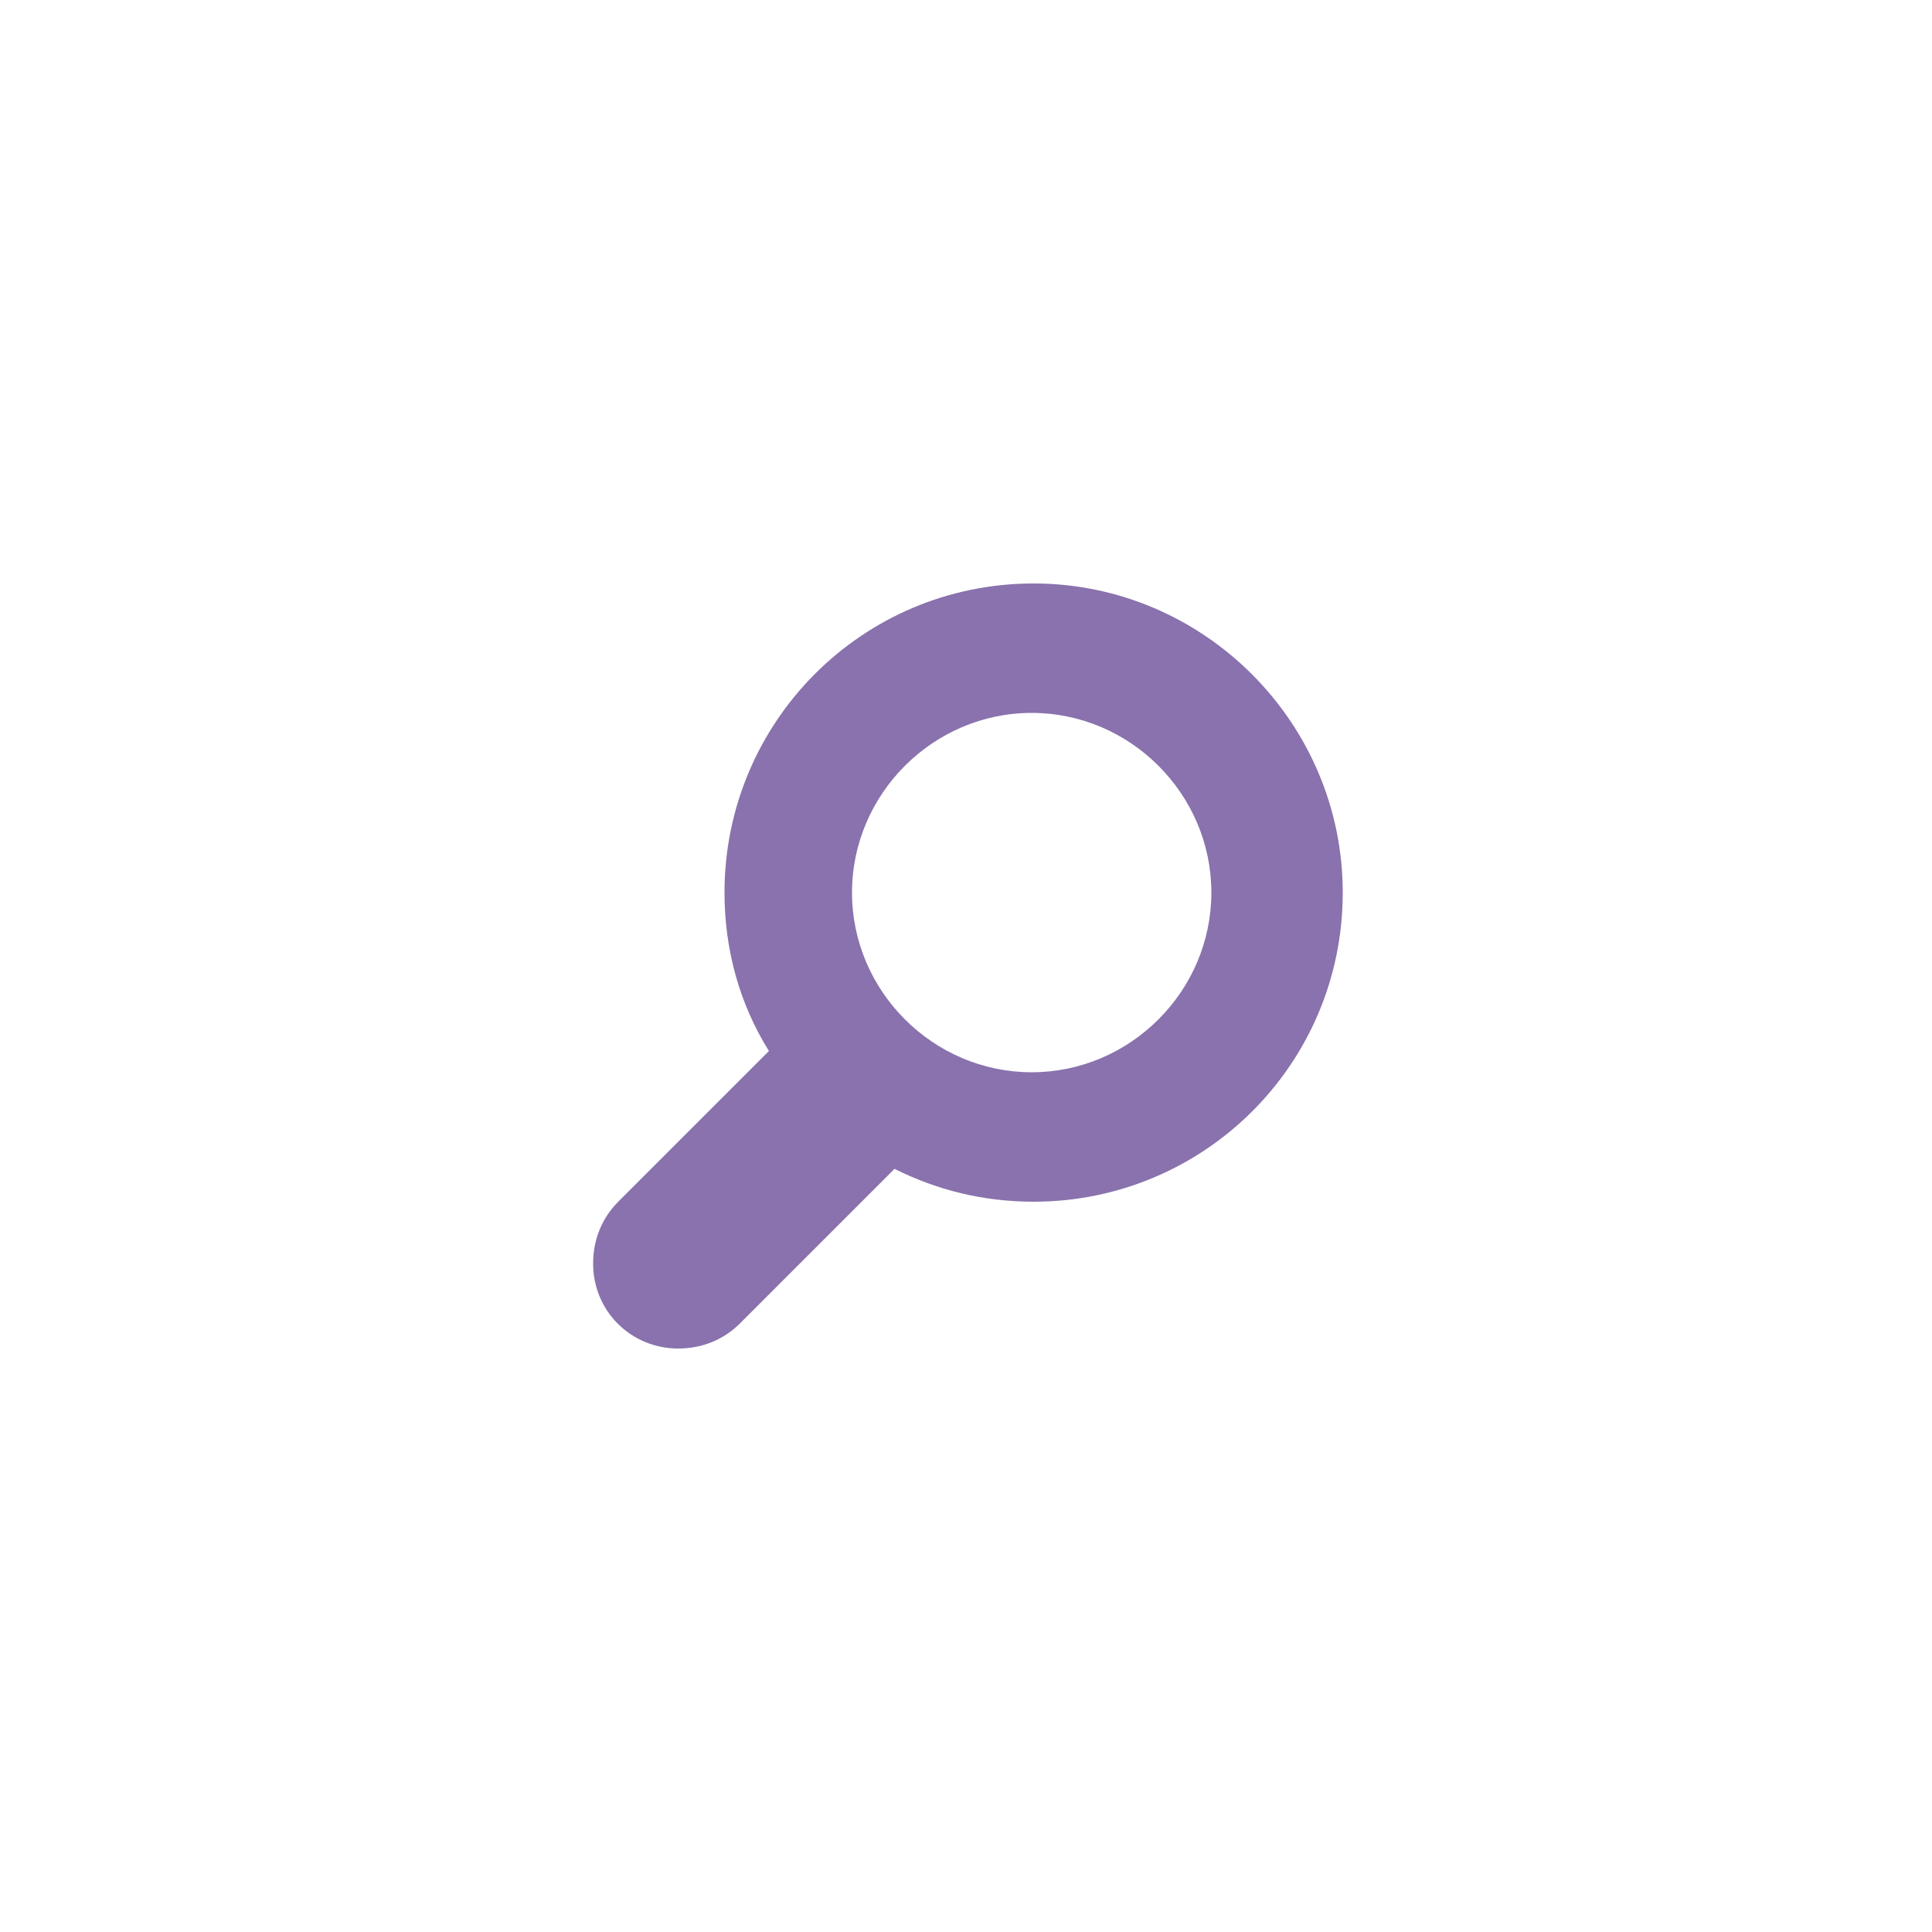 <?xml version="1.0" encoding="utf-8"?>
<!-- Generator: Adobe Illustrator 18.1.1, SVG Export Plug-In . SVG Version: 6.00 Build 0)  -->
<svg version="1.1" id="Layer_1" xmlns="http://www.w3.org/2000/svg" xmlns:xlink="http://www.w3.org/1999/xlink" x="0px" y="0px"
	 viewBox="0 0 100 100" enable-background="new 0 0 100 100" xml:space="preserve">
<path fill="#8972AD" d="M69.5,46.2c0-8.8-7.2-16-16-16c-8.9,0-16,7.2-16,16c0,3,0.8,5.8,2.3,8.2l-7.8,7.8l0,0
	c-0.8,0.8-1.3,1.9-1.3,3.2c0,2.5,2,4.4,4.4,4.4c1.3,0,2.4-0.5,3.2-1.3l0,0l8-8c2.2,1.1,4.6,1.7,7.2,1.7
	C62.3,62.2,69.5,55.1,69.5,46.2z M44.1,46.2c0-5.1,4.2-9.3,9.3-9.3c5.1,0,9.3,4.2,9.3,9.3c0,5.1-4.2,9.3-9.3,9.3
	C48.3,55.5,44.1,51.3,44.1,46.2z"/>
</svg>
